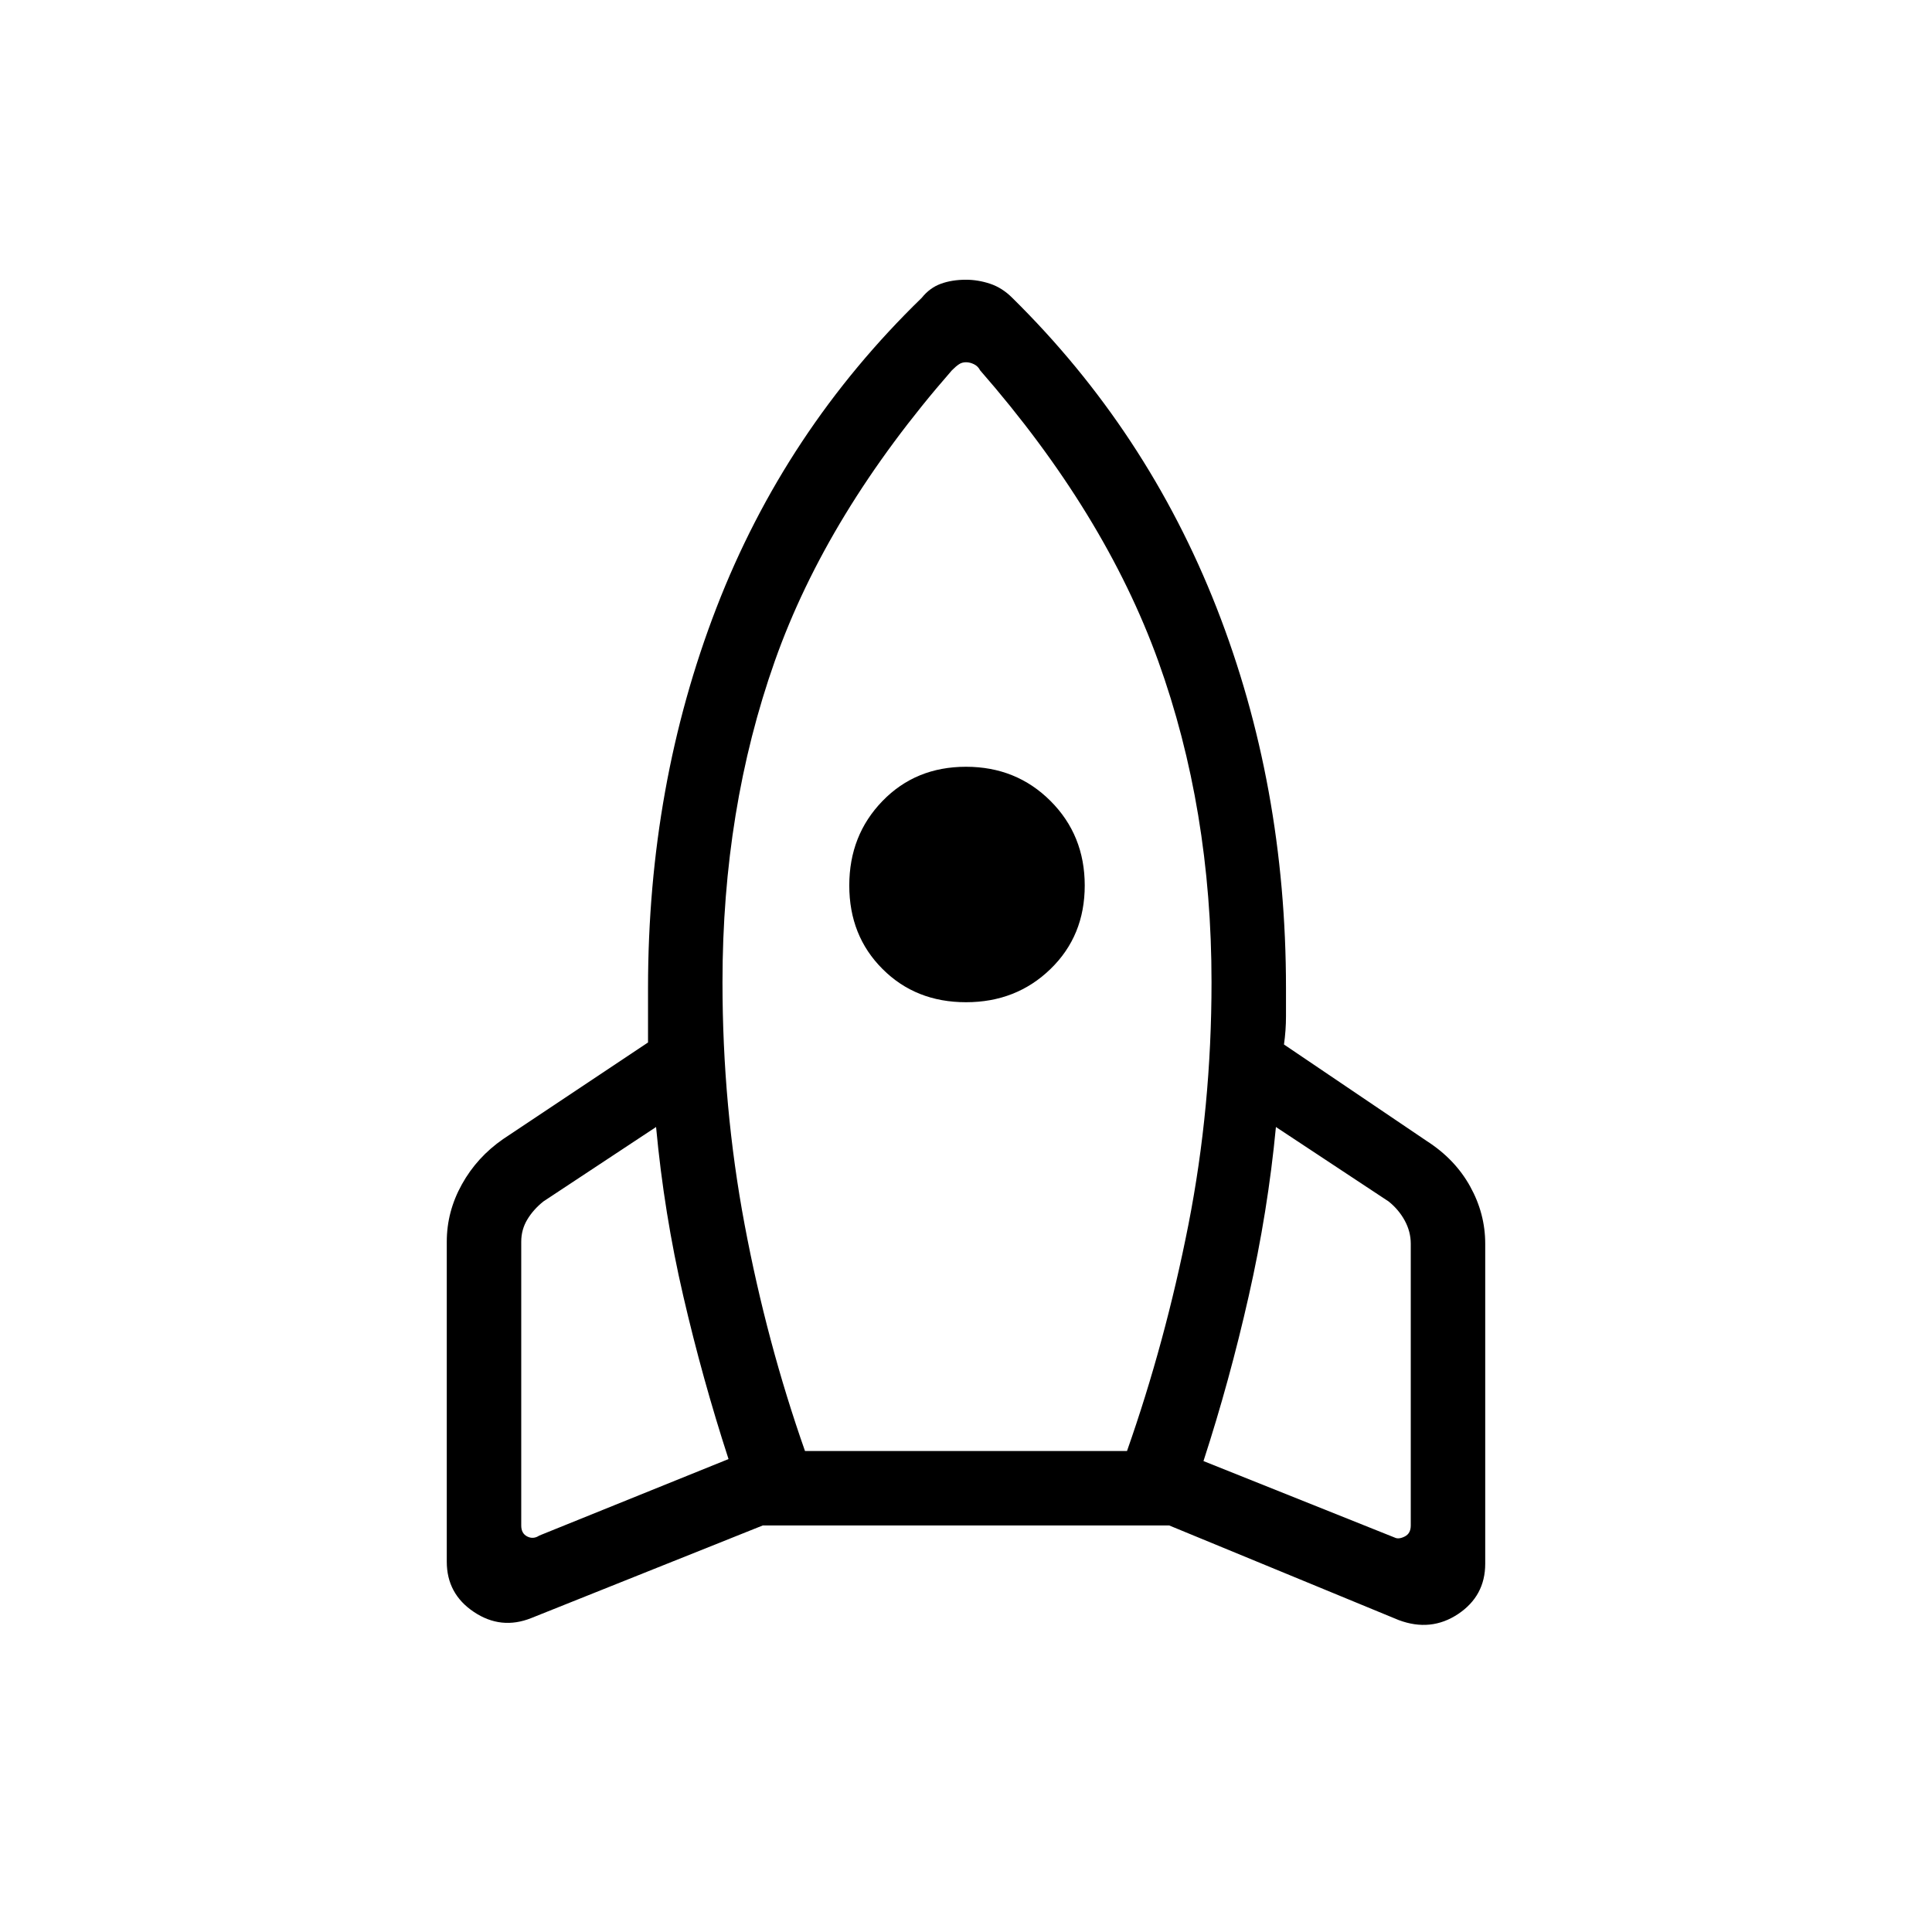 <svg xmlns="http://www.w3.org/2000/svg" height="24" width="24"><path d="M9.05 18.125q-.325-1-.562-2.025-.238-1.025-.338-2.1l-1.4.925q-.125.1-.2.225-.075.125-.075.275v3.525q0 .1.075.137.075.038.15-.012ZM11.825 4.6q-1.55 1.775-2.2 3.612-.65 1.838-.65 3.988 0 1.55.275 3.013.275 1.462.75 2.812h4q.475-1.35.763-2.812.287-1.463.287-3.013 0-2.15-.662-3.988-.663-1.837-2.213-3.612-.025-.05-.075-.075-.05-.025-.1-.025t-.087.025q-.038.025-.088.075ZM12 12.45q-.625 0-1.037-.413-.413-.412-.413-1.037t.413-1.05q.412-.425 1.037-.425t1.05.425q.425.425.425 1.05t-.425 1.037q-.425.413-1.05.413Zm2.95 5.7 2.375.95q.05.025.125-.013.075-.037.075-.137v-3.5q0-.15-.075-.288-.075-.137-.2-.237L15.85 14q-.1 1.05-.338 2.1-.237 1.05-.562 2.05ZM12.575 3.7q1.675 1.65 2.538 3.85.862 2.2.862 4.725v.35q0 .175-.025.35l1.775 1.2q.35.225.537.562.188.338.188.713v3.975q0 .4-.337.625-.338.225-.738.075l-2.85-1.175h-5.05L6.6 20.1q-.375.15-.712-.075-.338-.225-.338-.625v-3.975q0-.375.188-.713.187-.337.512-.562l1.8-1.2v-.675q0-2.525.85-4.725.85-2.2 2.55-3.85.1-.125.238-.175.137-.05.312-.05.15 0 .3.05t.275.175Z"/></svg>